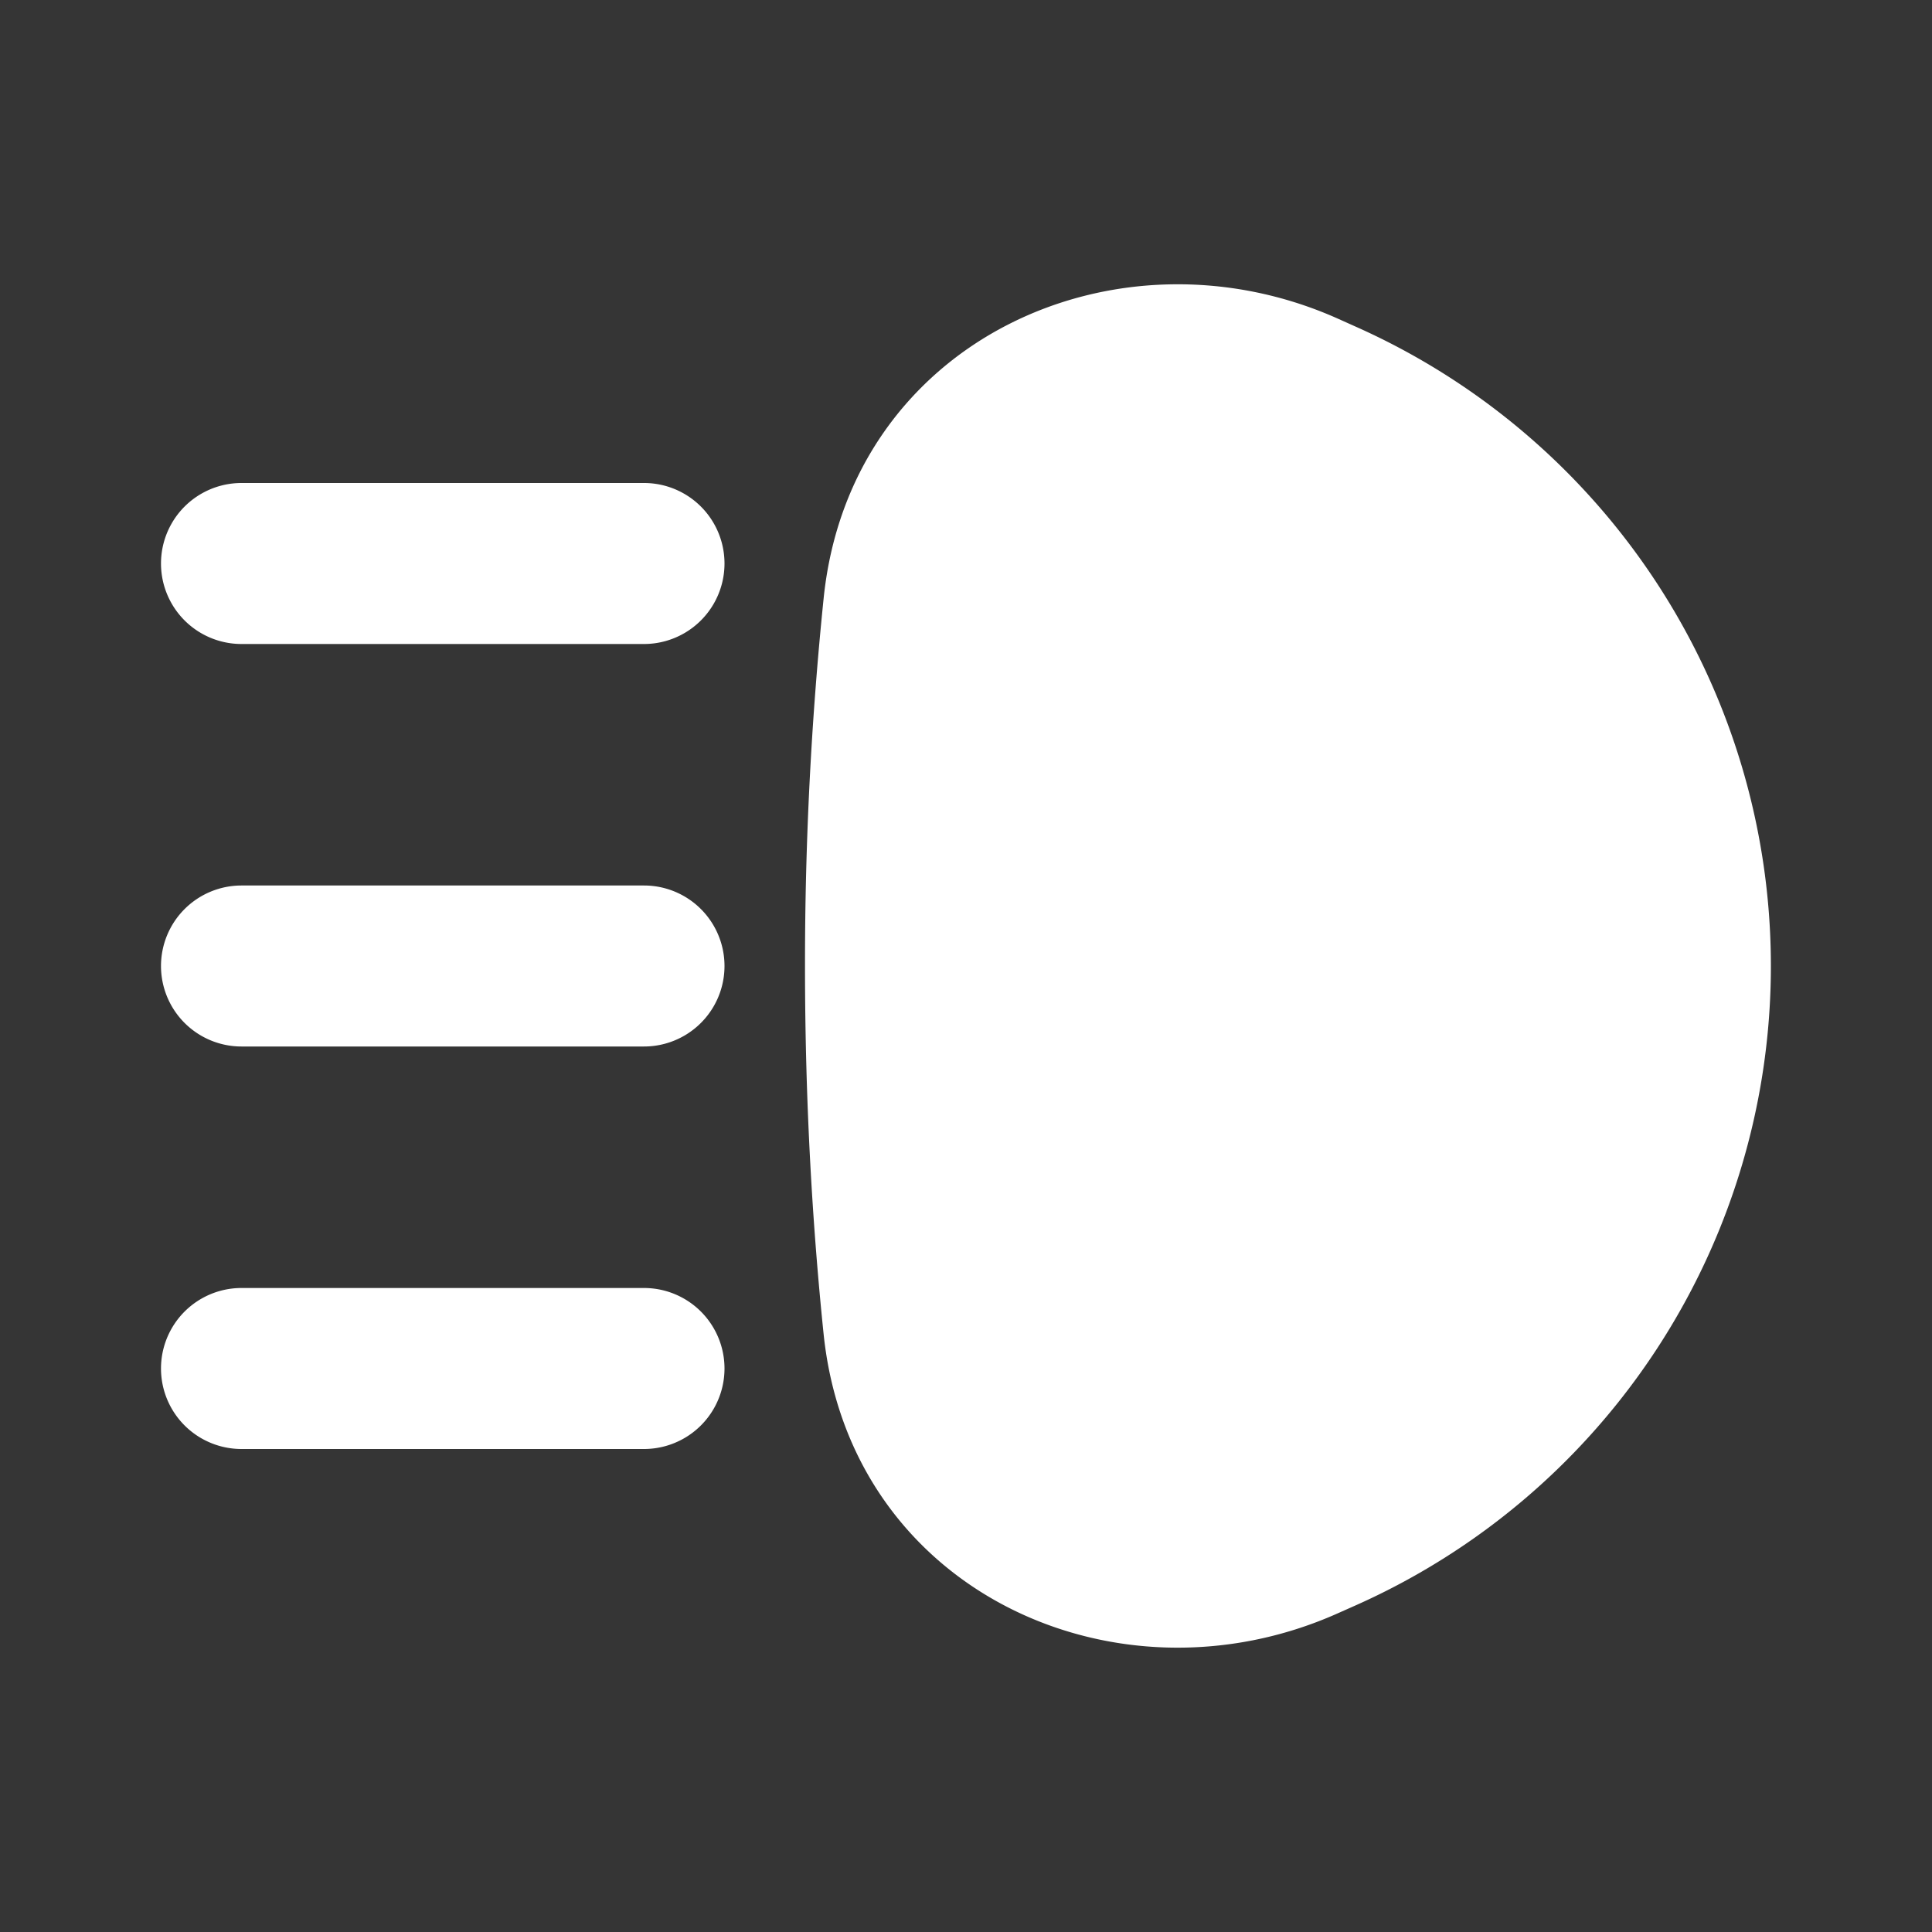 <svg xmlns="http://www.w3.org/2000/svg" width="24" height="24" fill="none"><rect width="100%" height="100%" fill="#333333" stroke="none"/><path fill="#fff" fill-opacity=".01" d="M24 0v24H0V0z"/><path fill="#FFFFFF" fill-rule="evenodd" d="M16.612 3.955c-2.747-1.221-6.05.278-6.38 3.473A44.593 44.593 0 0 0 10 12c0 1.73.097 3.27.231 4.57.33 3.196 3.634 4.696 6.381 3.474l.225-.1a8.694 8.694 0 0 0 0-15.888zM3 6a1 1 0 0 0 0 2h5a1 1 0 0 0 0-2zm-1 6a1 1 0 0 1 1-1h5a1 1 0 1 1 0 2H3a1 1 0 0 1-1-1m1 4a1 1 0 1 0 0 2h5a1 1 0 1 0 0-2z" clip-rule="evenodd"/></svg>